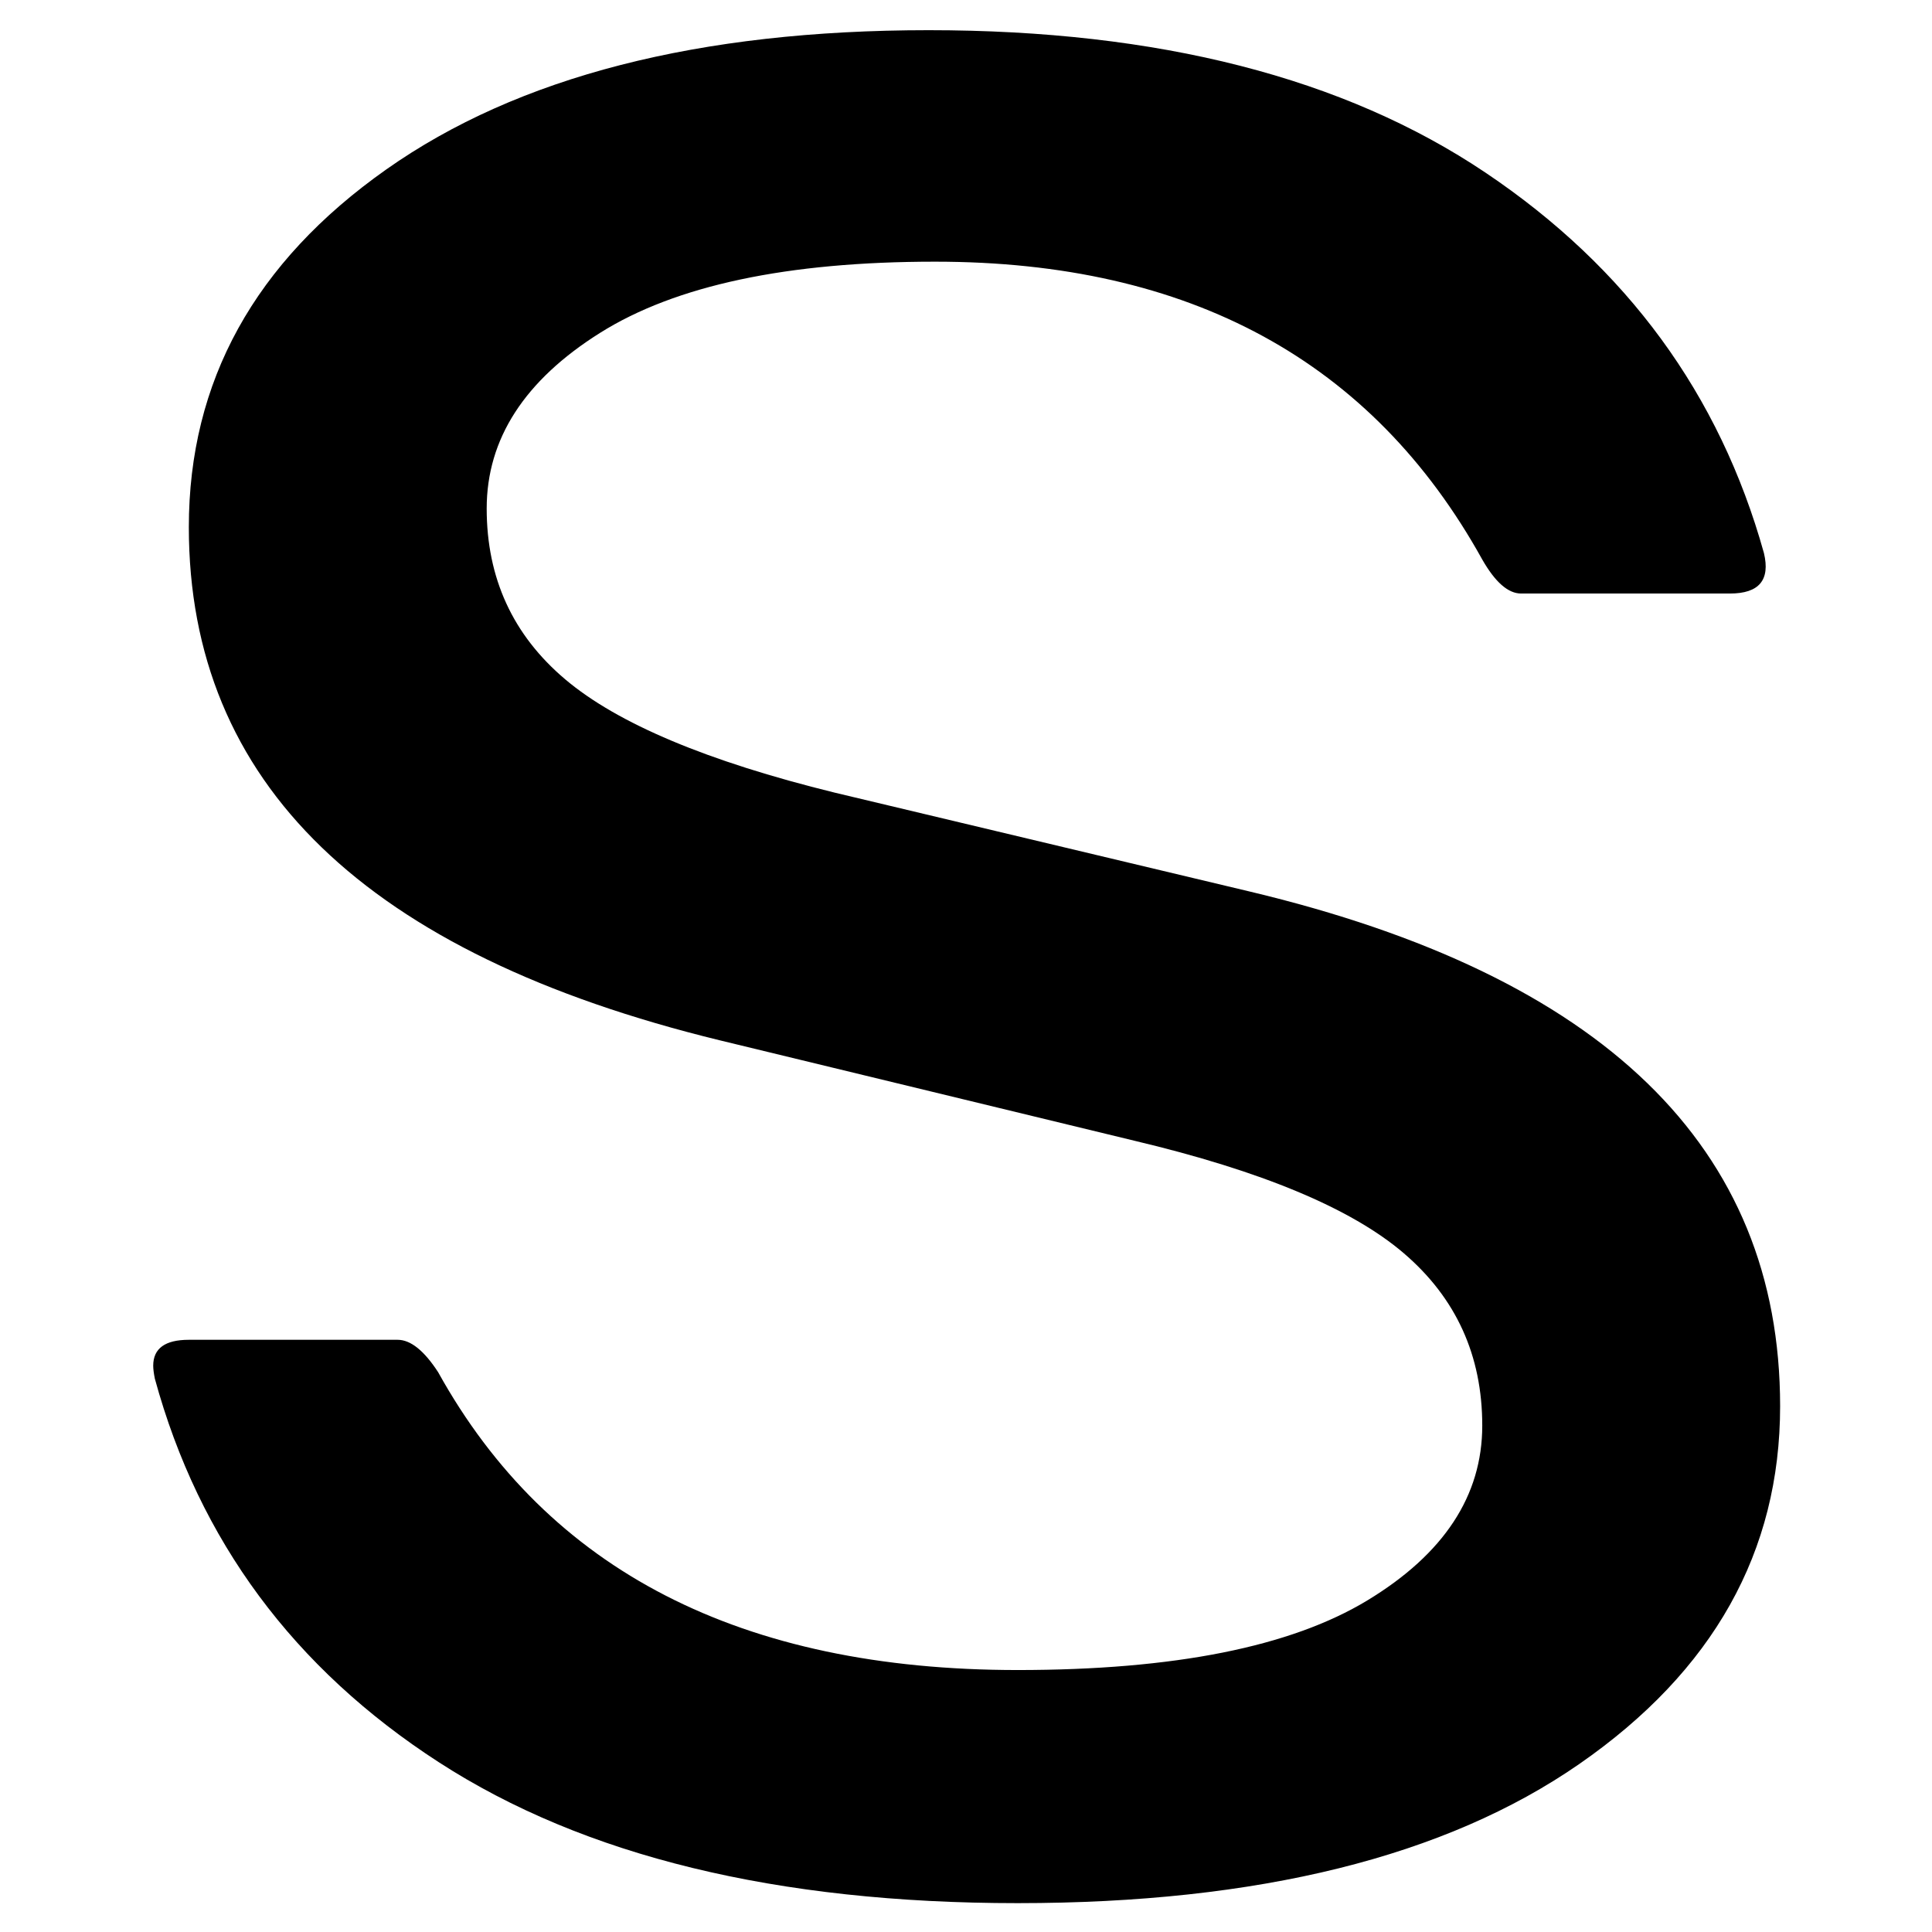 <svg height="512" width="512" xmlns="http://www.w3.org/2000/svg">
<style>
path { fill: black; fill-rule: nonzero; }
</style>
<g transform="translate(8 8) scale(0.429) translate(-27 1126) scale(1 -1)">
<path d="M104,293 q-1,5,-1,8 q0,16,22,16 l129,0 q12,0,25,-20 q102,-184,358,-184 q145,0,216,43 q71,43,71,108 q0,65,-48.5,106.5 q-48.5,41.5,-166.5,69.5 l-256,62 q-328,80,-328,317 q0,135,122,221 q122,86,335,86 q213,0,344,-88 q131,-88,172,-235 q6,-25,-21,-25 l-129,0 q-12,0,-24,21 q-102,184,-338,184 q-137,0,-207,-44 q-70,-44,-70,-108.5 q0,-64.5,48.5,-105.5 q48.5,-41,166.5,-70 l256,-61 q328,-78,328,-318 q0,-135,-124,-221 q-124,-86,-347,-86 q-223,0,-357.5,87 q-134.5,87,-175.5,237 z"/>
</g>
</svg>